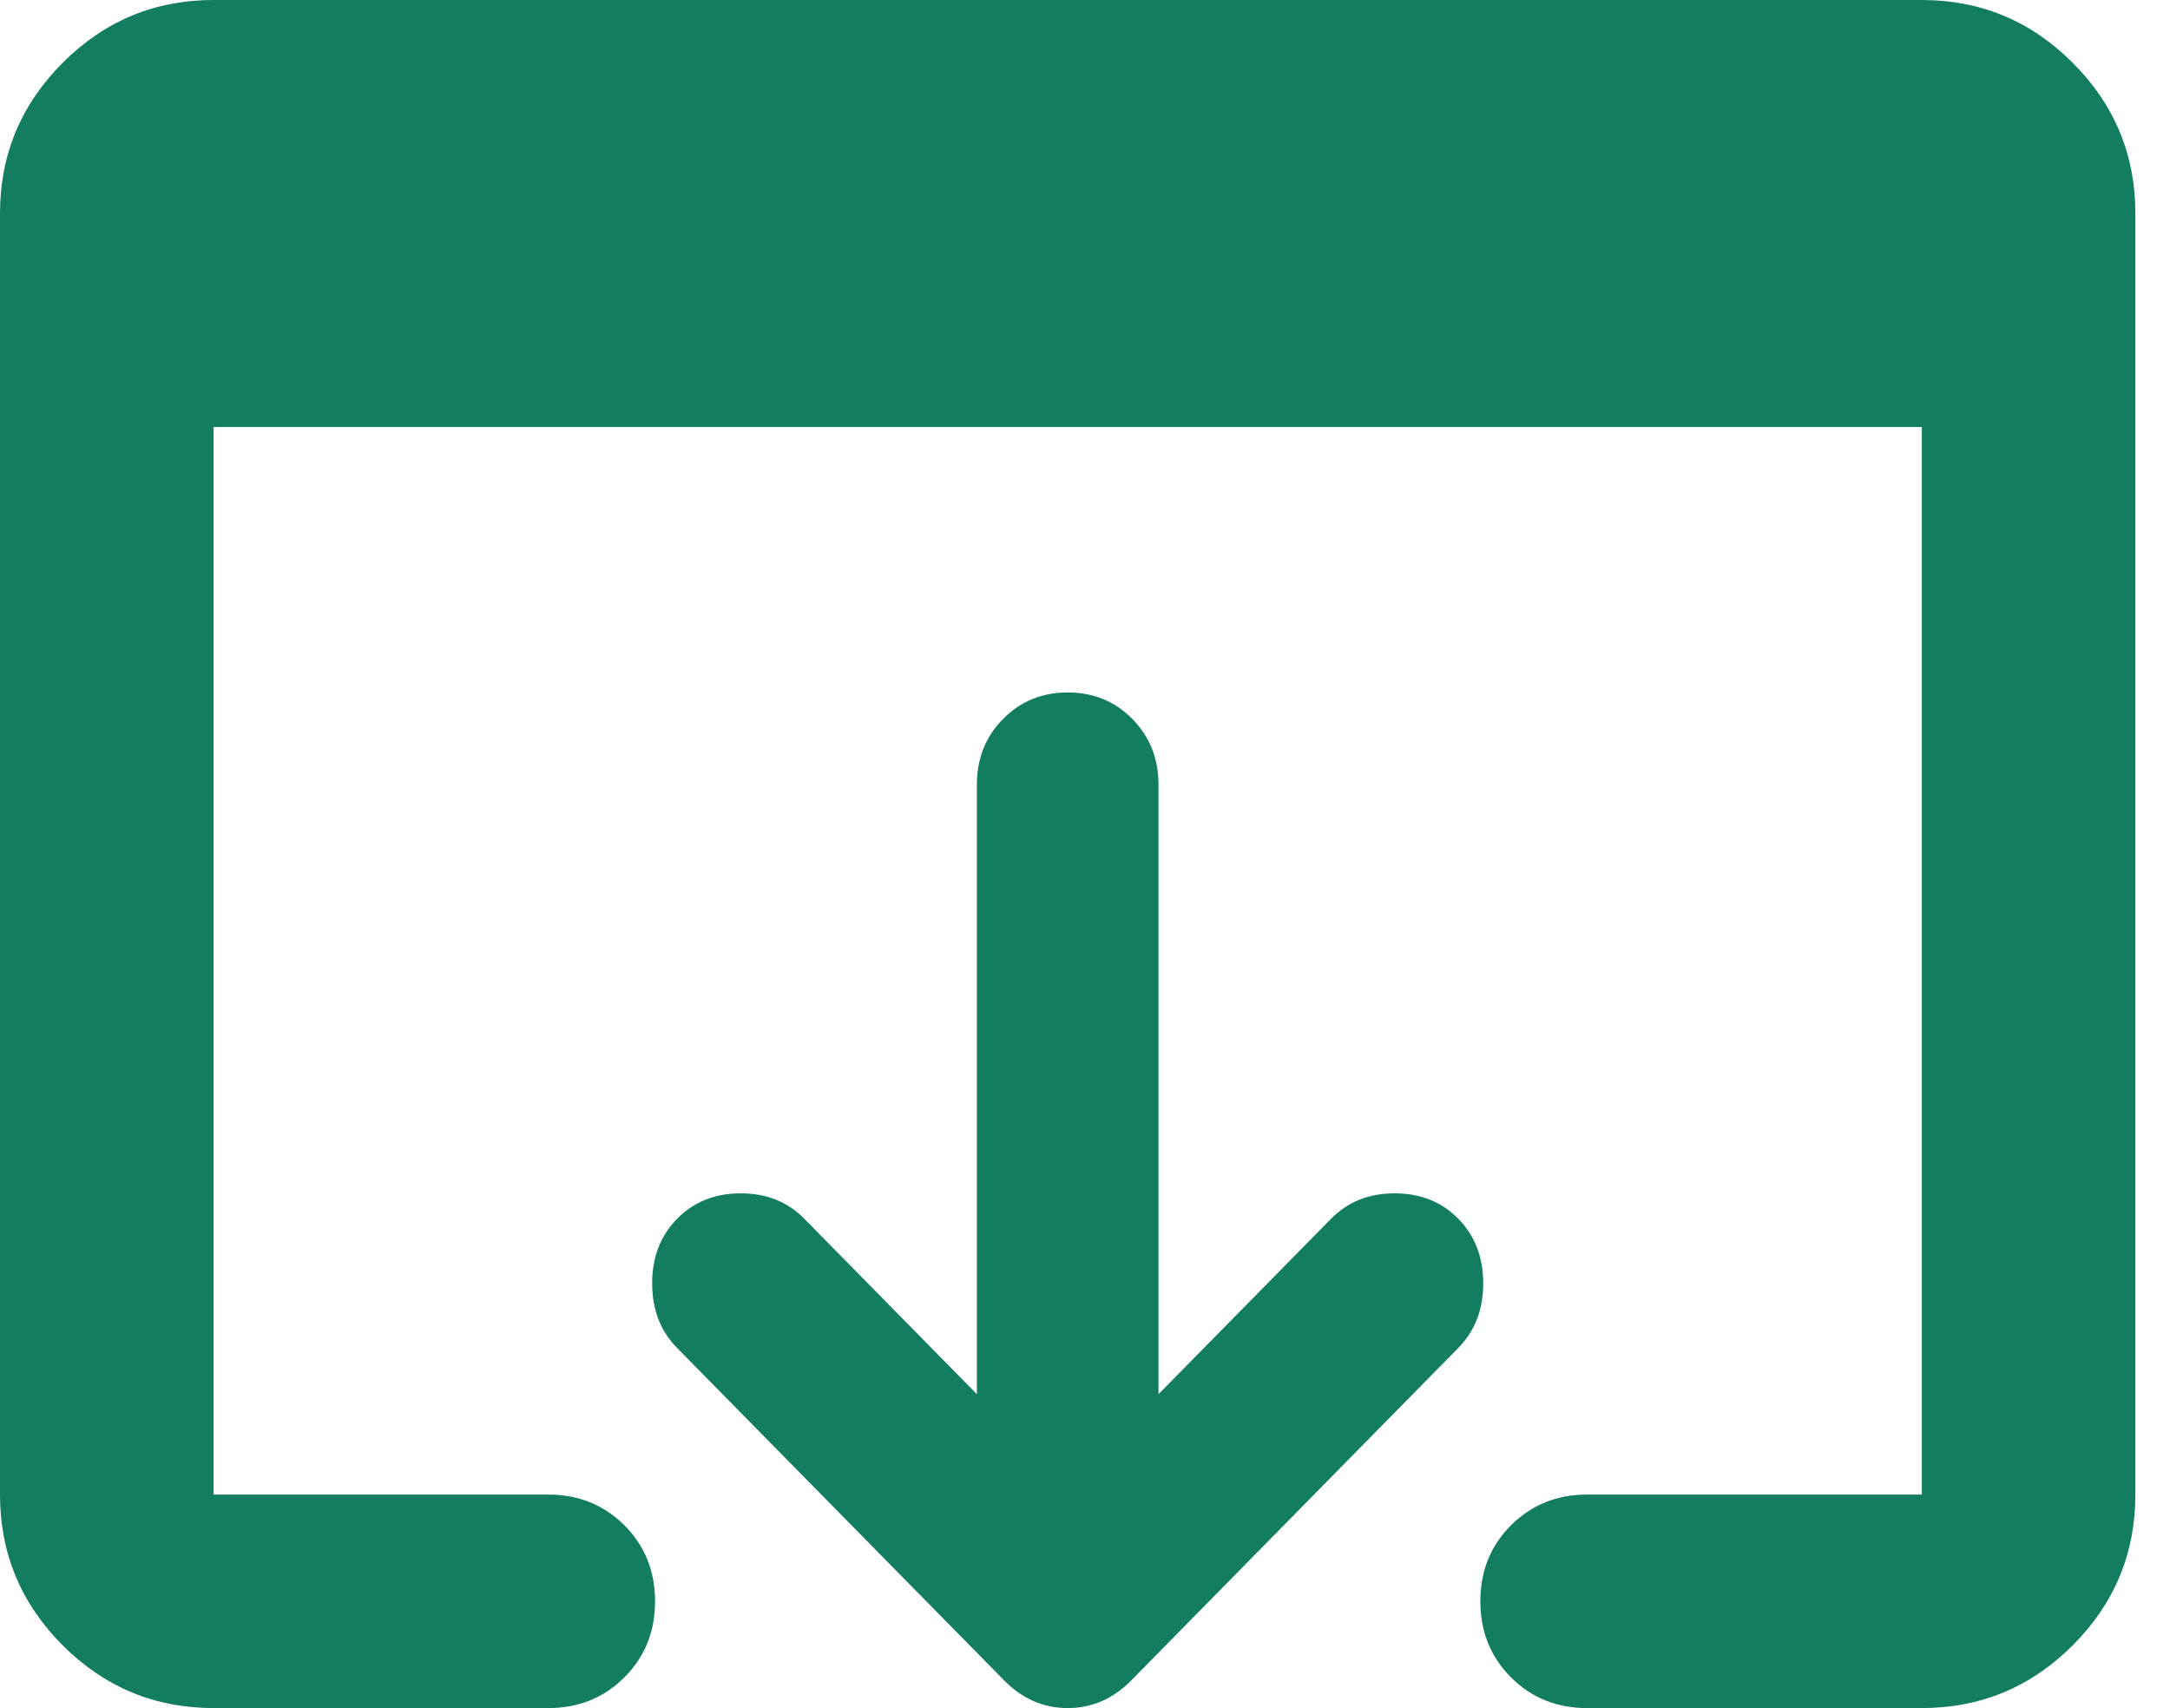 <svg width="47" height="37" viewBox="0 0 47 37" fill="none" xmlns="http://www.w3.org/2000/svg">
<path d="M25.092 30.2L25.092 17C25.092 16.433 24.904 15.958 24.527 15.575C24.15 15.192 23.683 15 23.125 15C22.568 15 22.101 15.192 21.724 15.575C21.346 15.958 21.158 16.433 21.158 17L21.158 30.2L17.42 26.4C17.059 26.033 16.601 25.85 16.043 25.85C15.486 25.85 15.027 26.033 14.666 26.4C14.305 26.767 14.125 27.233 14.125 27.8C14.125 28.367 14.305 28.833 14.666 29.2L21.748 36.4C22.142 36.8 22.601 37 23.125 37C23.65 37 24.109 36.8 24.502 36.4L31.584 29.2C31.945 28.833 32.125 28.367 32.125 27.8C32.125 27.233 31.945 26.767 31.584 26.4C31.224 26.033 30.765 25.85 30.207 25.85C29.65 25.85 29.191 26.033 28.83 26.4L25.092 30.2Z" fill="#137D60"/>
<path fill-rule="evenodd" clip-rule="evenodd" d="M1.359 1.359C2.264 0.453 3.353 0 4.625 0H41.625C42.897 0 43.986 0.453 44.892 1.359C45.797 2.264 46.25 3.353 46.25 4.625V32.375C46.25 33.647 45.797 34.736 44.892 35.642C43.986 36.547 42.897 37 41.625 37H34.375C33.72 37 33.171 36.779 32.727 36.335C32.284 35.892 32.063 35.343 32.063 34.688C32.063 34.032 32.284 33.483 32.727 33.04C33.171 32.597 33.72 32.375 34.375 32.375H41.625V9.25H4.625V32.375H11.875C12.53 32.375 13.079 32.597 13.523 33.04C13.966 33.483 14.188 34.032 14.188 34.688C14.188 35.343 13.966 35.892 13.523 36.335C13.079 36.779 12.53 37 11.875 37H4.625C3.353 37 2.264 36.547 1.359 35.642C0.453 34.736 0 33.647 0 32.375V4.625C0 3.353 0.453 2.264 1.359 1.359Z" fill="#137D60"/>
</svg>
